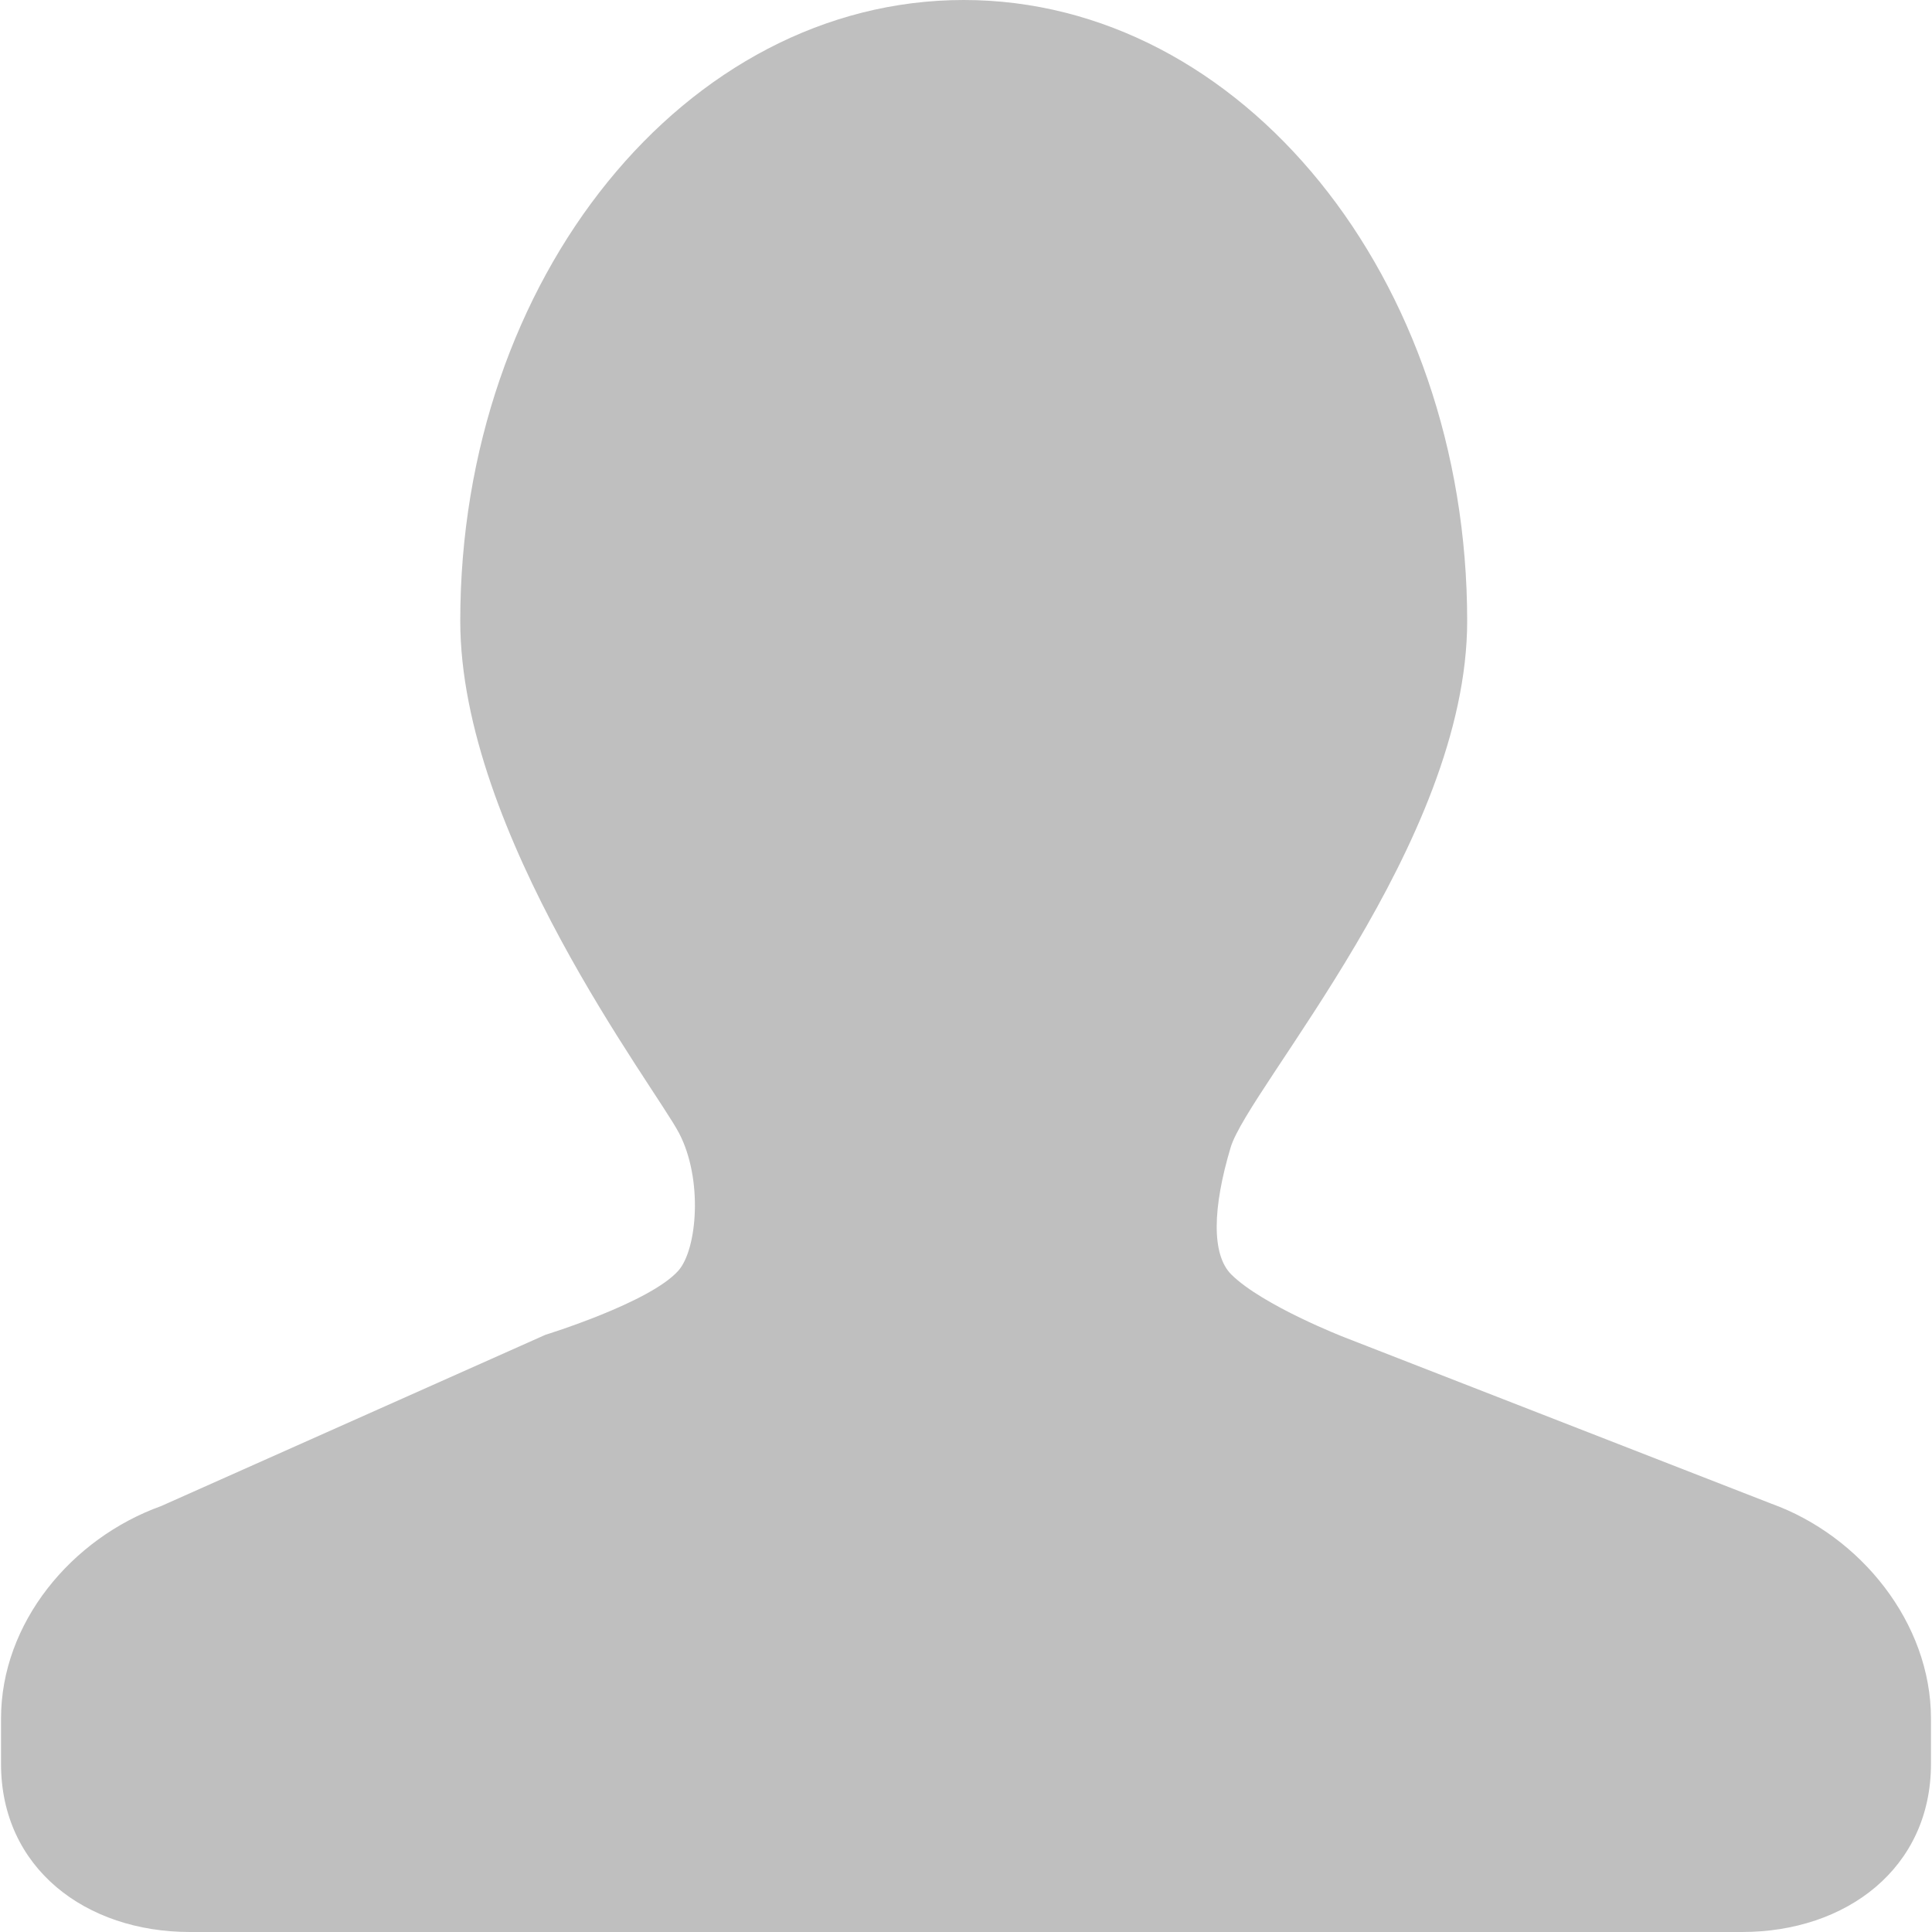 <?xml version="1.0" standalone="no"?><!DOCTYPE svg PUBLIC "-//W3C//DTD SVG 1.1//EN" "http://www.w3.org/Graphics/SVG/1.1/DTD/svg11.dtd"><svg t="1559479879134" class="icon" style="" viewBox="0 0 1024 1024" version="1.1" xmlns="http://www.w3.org/2000/svg" p-id="3363" xmlns:xlink="http://www.w3.org/1999/xlink" width="200" height="200"><defs><style type="text/css"></style></defs><path d="M938.557 796.867l-225.997-88.074c0 0-43.1-16.732-59.843-33.188-10.762-10.578-9.984-35.533-0.461-67.41s125.379-161.423 125.379-279.101C777.636 147.354 658.156 0 510.781 0 363.418 0 243.948 147.354 243.948 329.103c0 112.712 103.24 247.081 115.978 271.503 12.749 24.422 9.646 61.645-0.42 72.919-15.114 16.937-70.339 33.915-70.339 33.915L85.432 798.239c-47.596 17.101-84.89 61.993-84.89 112.64l0 24.023c0 55.276 44.892 89.098 100.065 89.098l341.709 0 117.125 0 363.94 0c55.183 0 100.076-33.823 100.076-89.098l0-24.023C1023.457 860.221 986.163 813.957 938.557 796.867L938.557 796.867zM938.557 796.867" p-id="3364" fill="#bfbfbf"></path></svg>